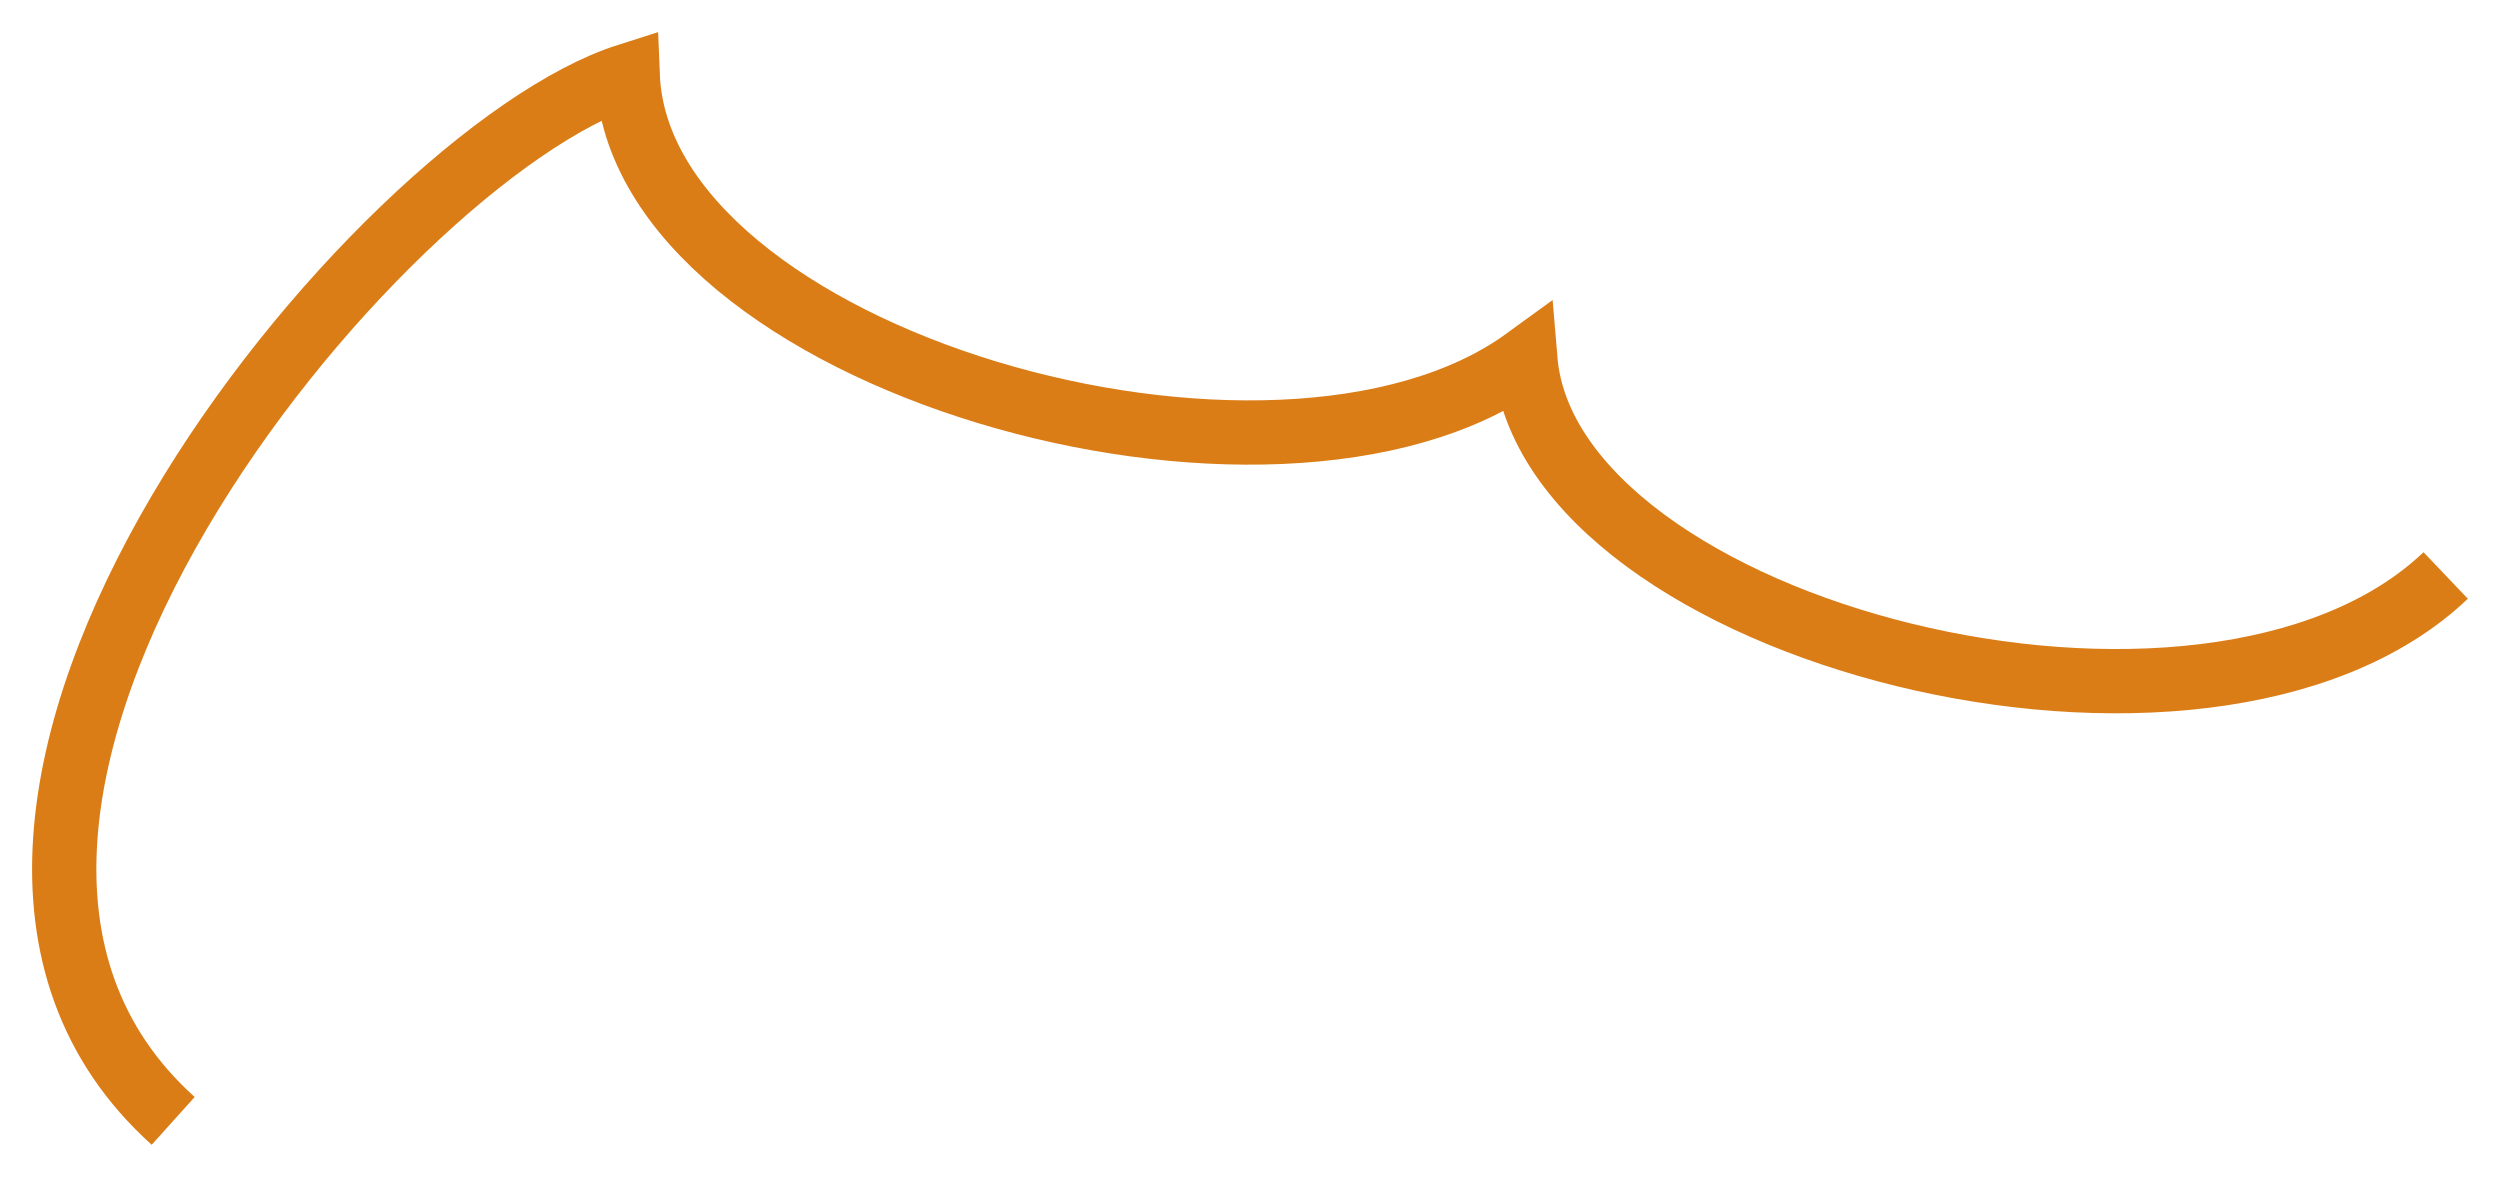 <svg xmlns:dc="http://purl.org/dc/elements/1.1/" xmlns:cc="http://creativecommons.org/ns#" xmlns:rdf="http://www.w3.org/1999/02/22-rdf-syntax-ns#" xmlns="http://www.w3.org/2000/svg" width="77.789" height="36.621" viewBox="0 0 77.789 36.621" version="1.1" id="svg1951"><g id="layer1" transform="translate(-365.756 -755.534)"><path style="display:inline;fill:none;stroke:#da7d17;stroke-width:2;stroke-linecap:butt;stroke-linejoin:miter;stroke-miterlimit:4;stroke-dasharray:none;stroke-opacity:1" d="M441.855 773.44c-7.424 7.072-27.93 1.768-28.637-6.717-7.779 5.657-27.578 0-27.931-8.839-7.778 2.475-24.749 22.981-14.142 32.527" id="path6484"/></g></svg>
